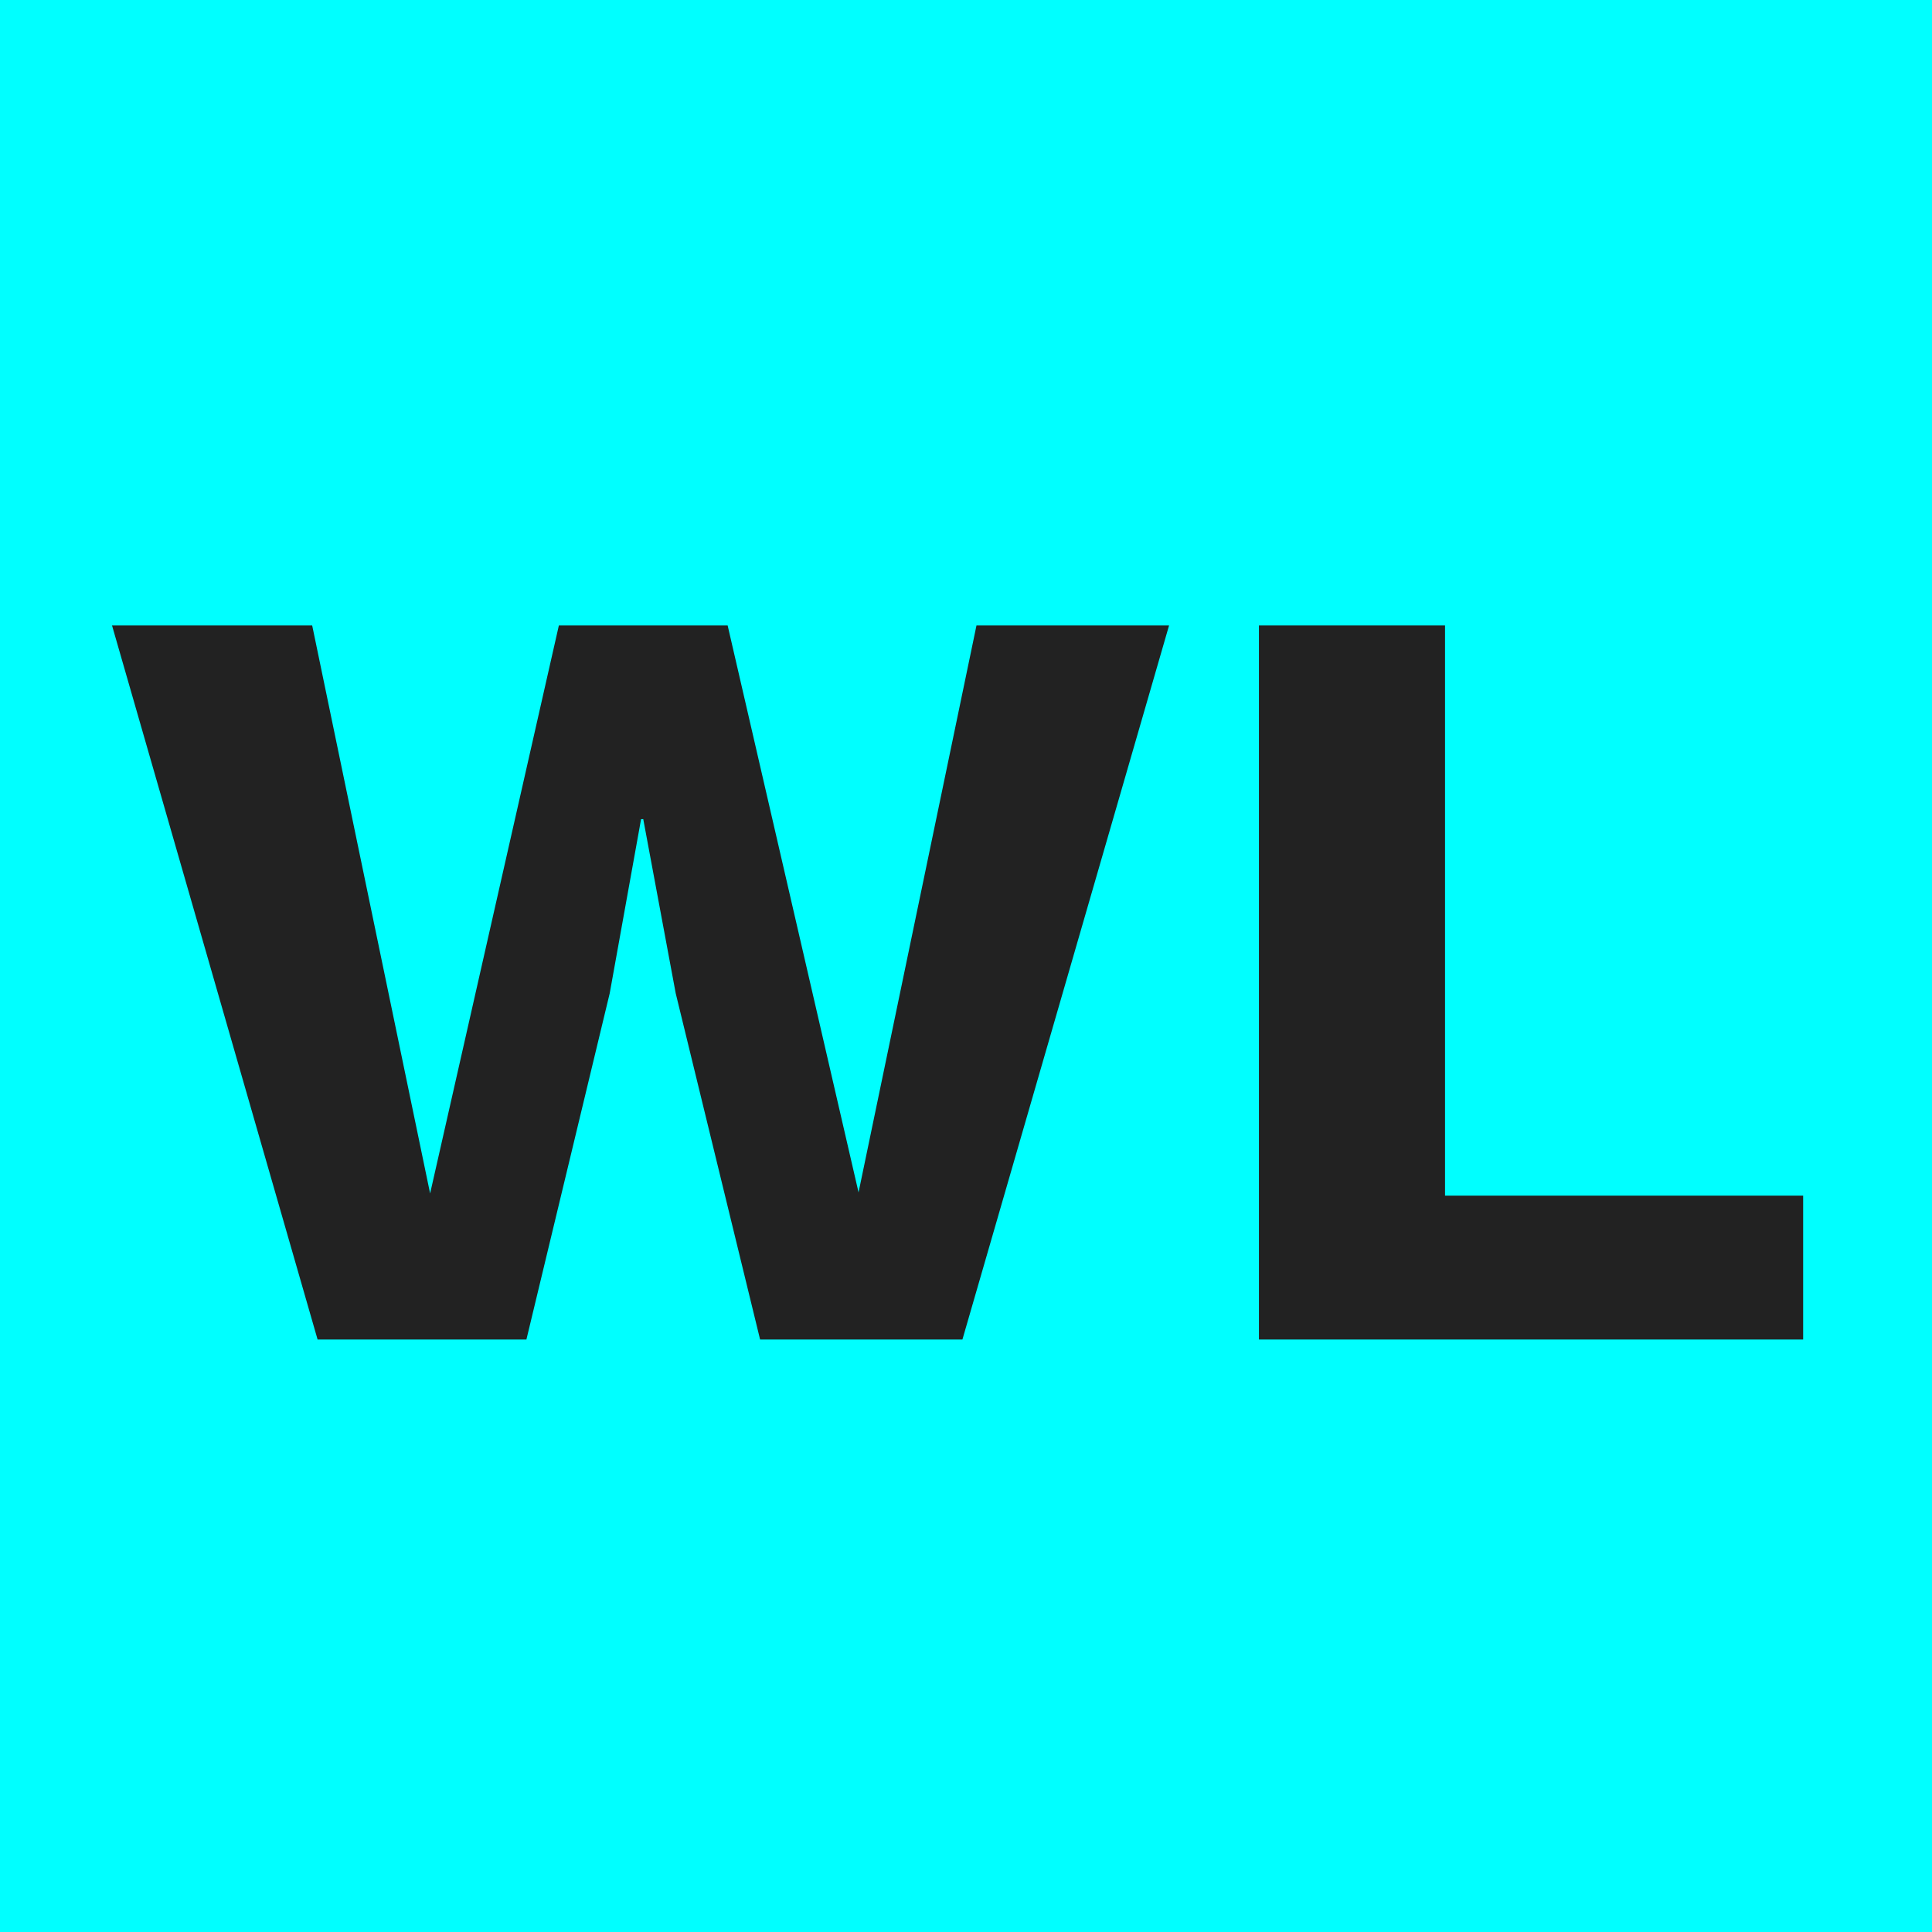 <svg width="75" height="75" viewBox="0 0 75 75" fill="none" xmlns="http://www.w3.org/2000/svg">
<path d="M0 0H75V75H0V0Z" fill="#00FFFF"/>
<path d="M20.435 52H12.329L4.349 24.28H12.119L16.697 46.33L21.695 24.28H28.247L33.329 46.288L37.907 24.28H45.383L37.361 52H29.507L26.231 38.56L24.971 31.798H24.887L23.669 38.56L20.435 52Z" fill="#222222"/>
<path d="M69.998 46.414V52H48.872V24.28H56.096V46.414H69.998Z" fill="#222222"/>
</svg>
